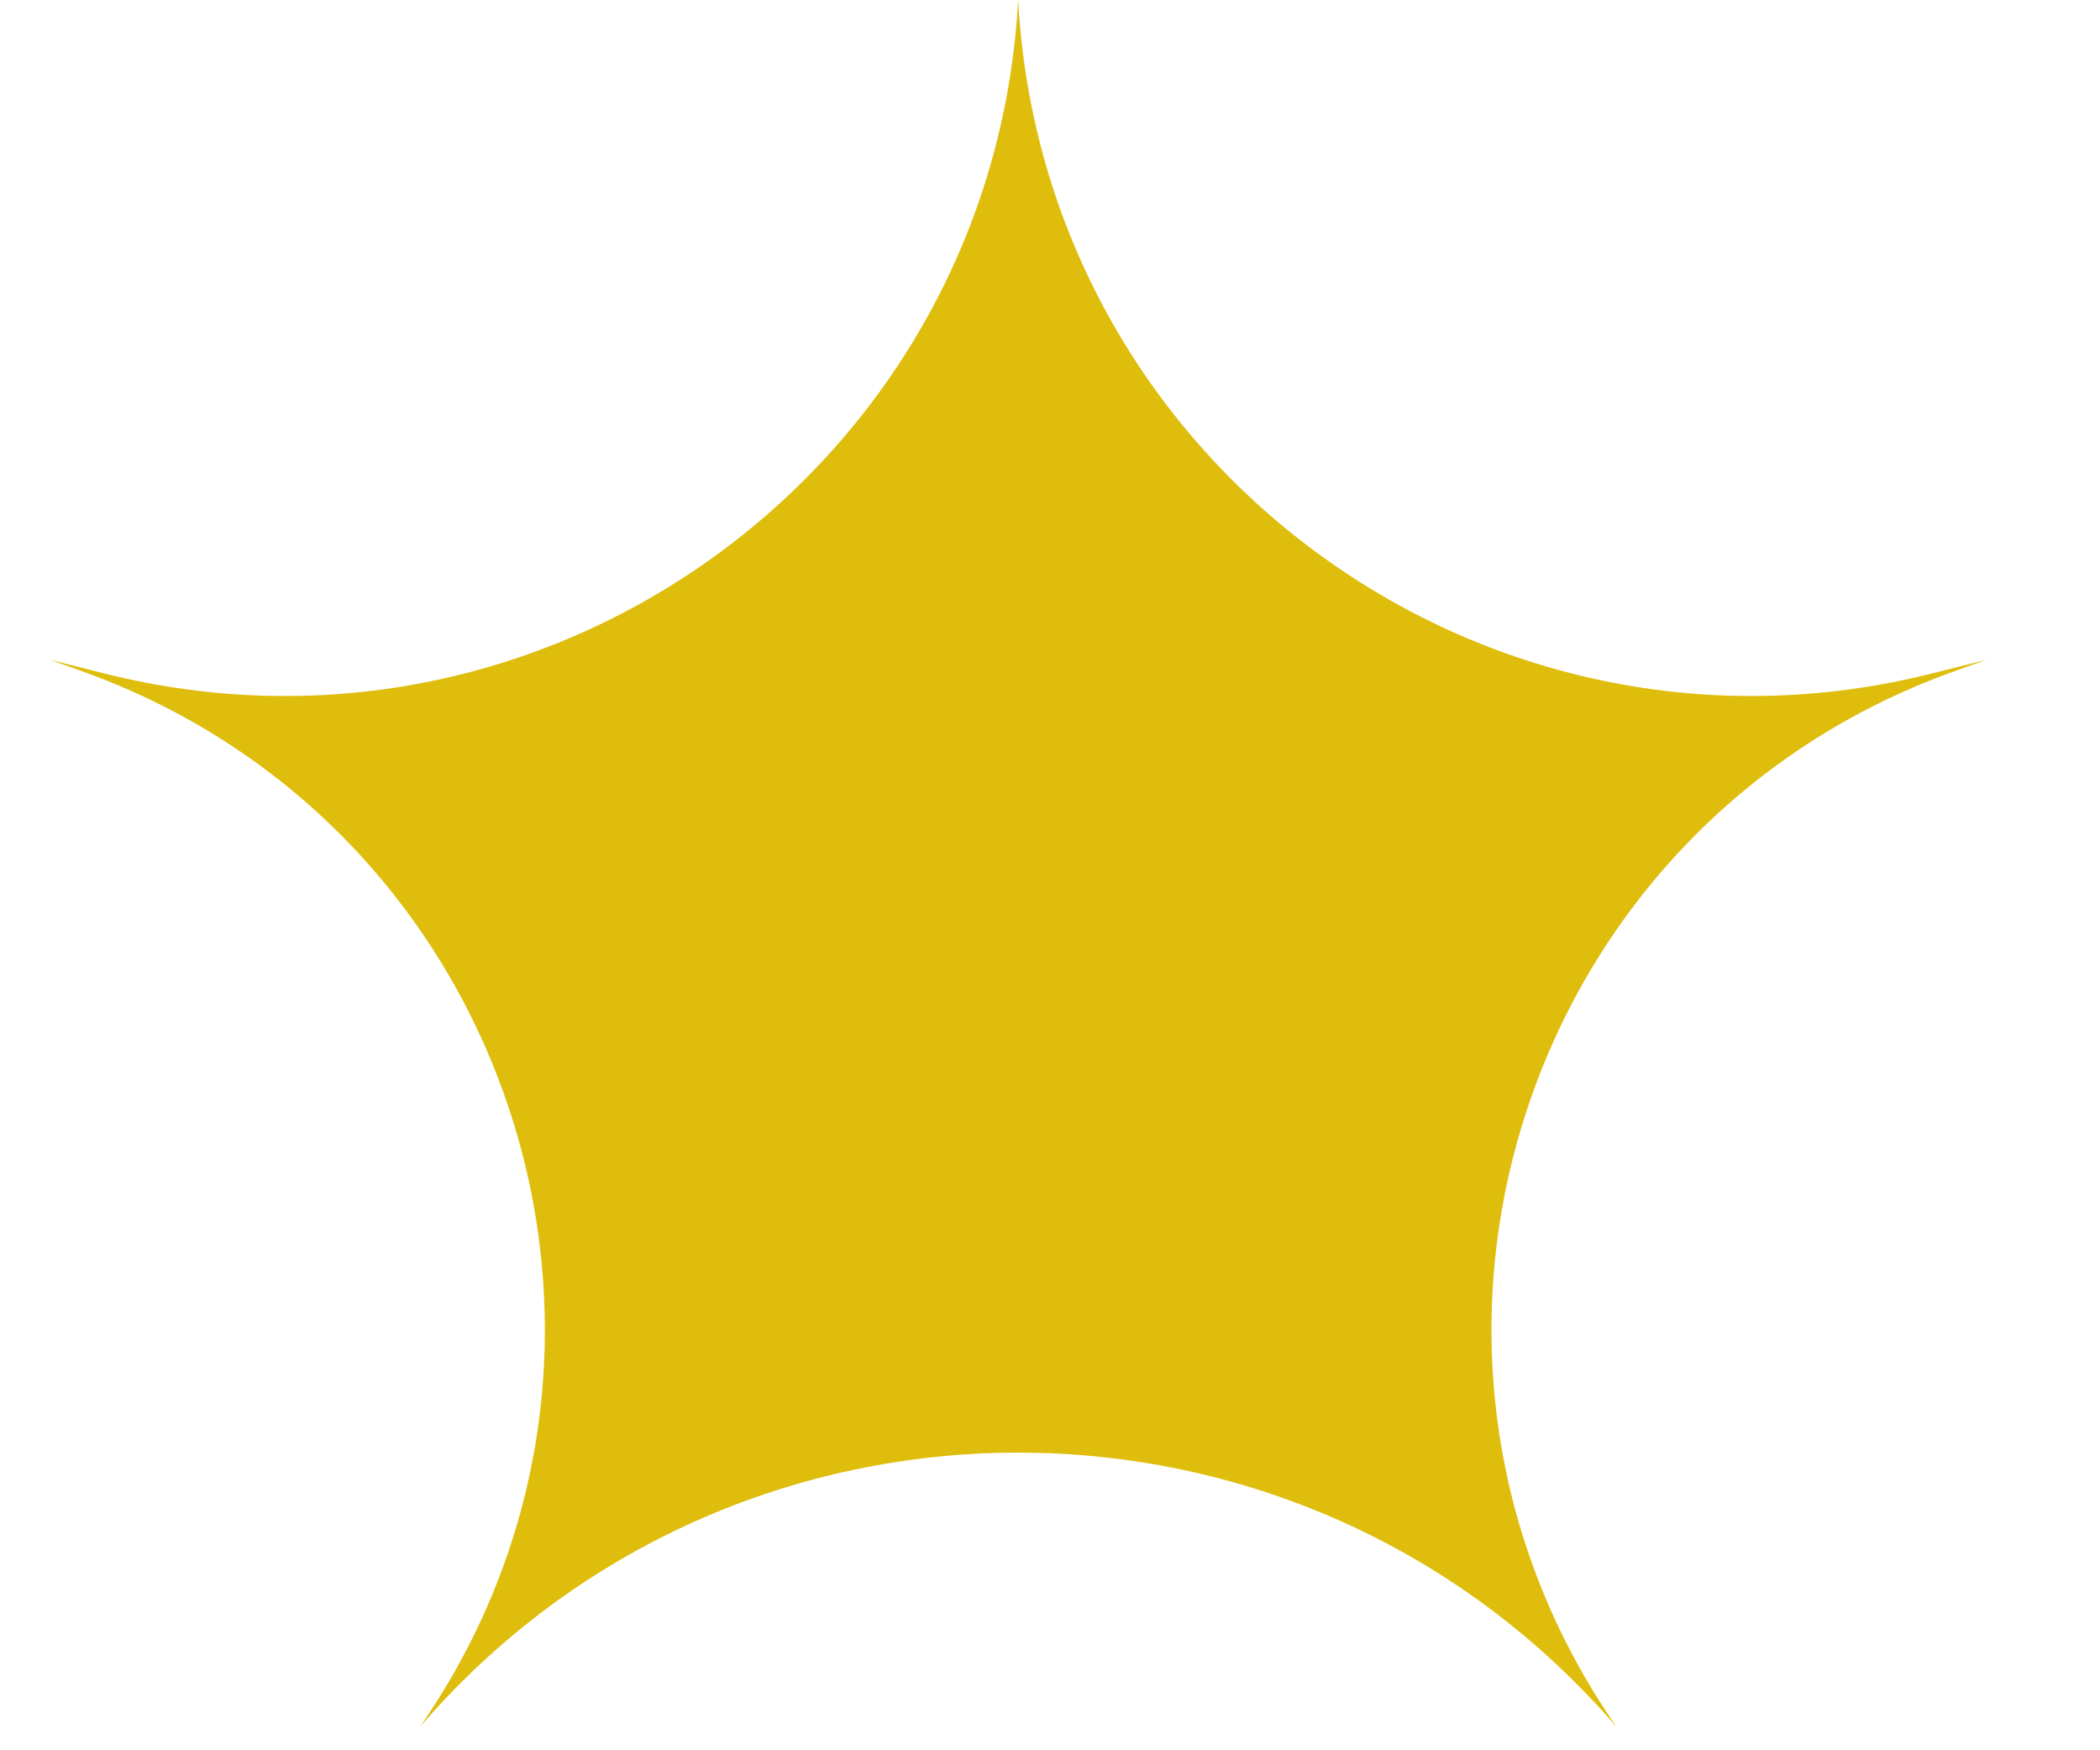 <svg width="18" height="15" viewBox="0 0 18 15" fill="none" xmlns="http://www.w3.org/2000/svg">
<path d="M8.727 0C8.943 3.962 12.72 6.742 16.566 5.77L17.027 5.654L16.753 5.752C13.045 7.08 11.609 11.567 13.857 14.801C11.156 11.665 6.298 11.665 3.598 14.801C5.845 11.567 4.409 7.08 0.702 5.752L0.427 5.654L0.888 5.77C4.735 6.742 8.512 3.962 8.727 0Z" fill="#DFBD0C"/>
</svg>
